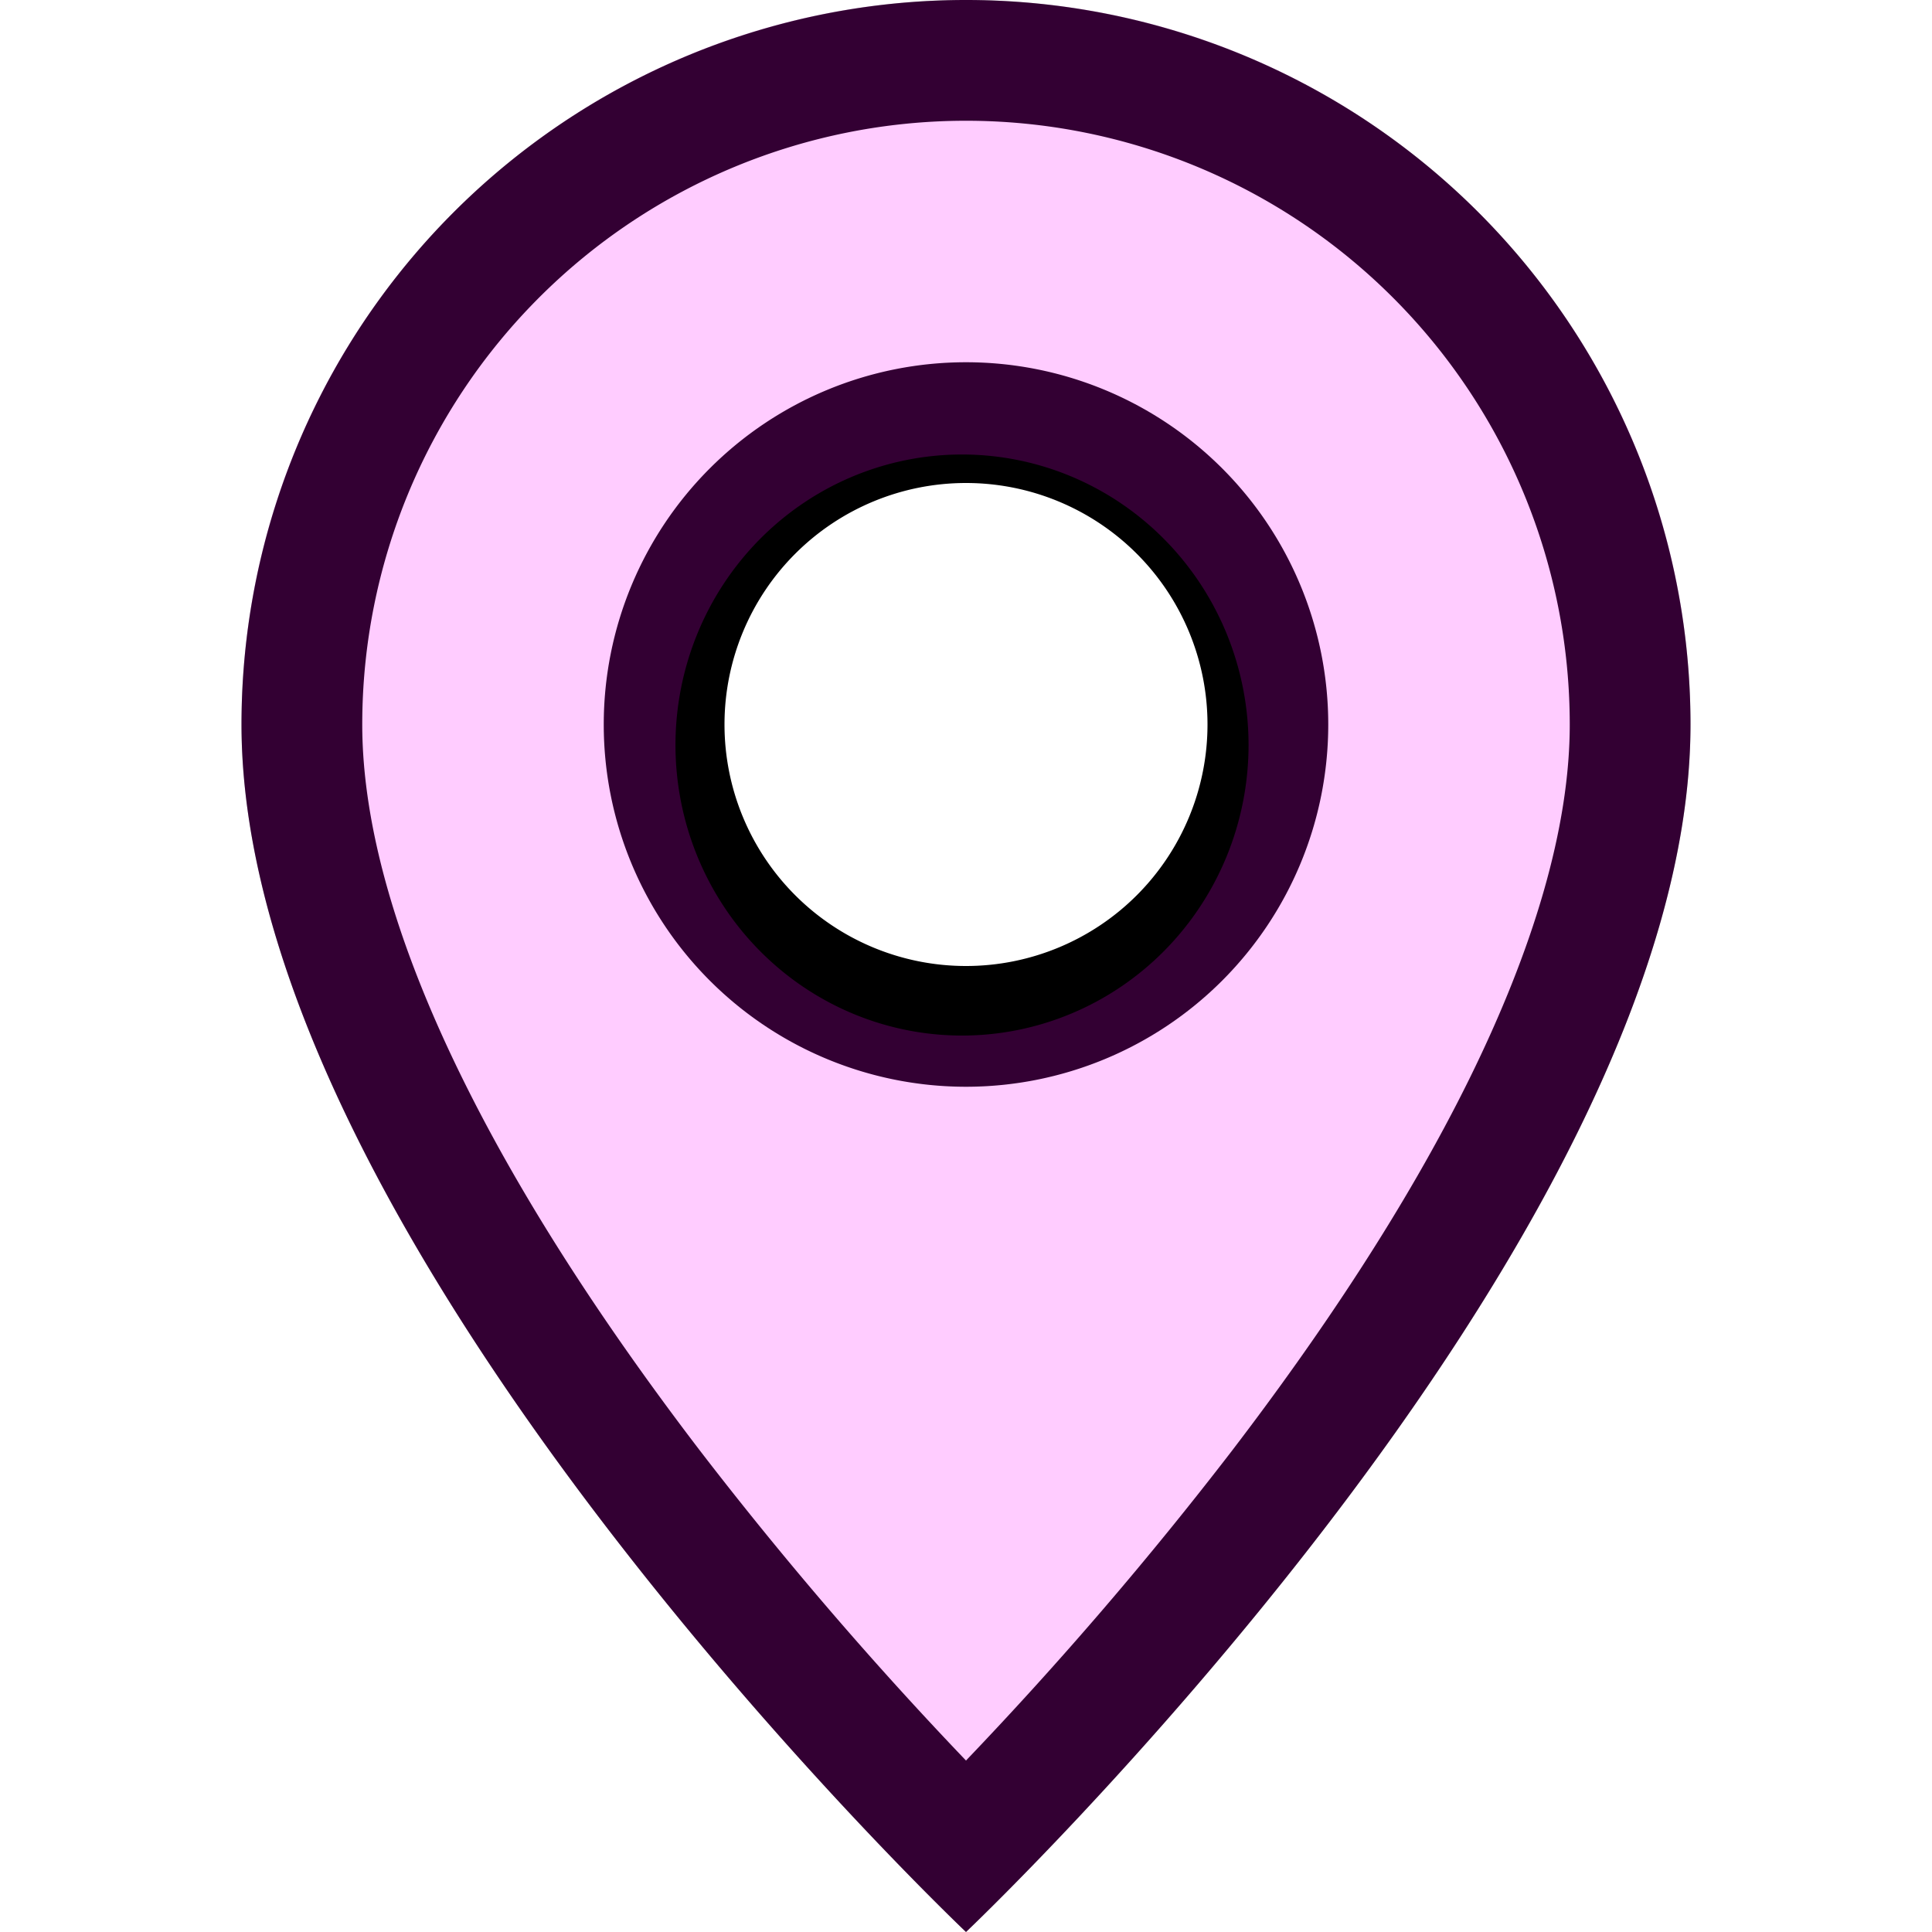 <?xml version="1.0" encoding="UTF-8" standalone="no"?>
<svg
   xmlns:dc="http://purl.org/dc/elements/1.1/"
   xmlns:cc="http://creativecommons.org/ns#"
   xmlns:rdf="http://www.w3.org/1999/02/22-rdf-syntax-ns#"
   xmlns:svg="http://www.w3.org/2000/svg"
   xmlns="http://www.w3.org/2000/svg"
   id="svg1679"
   version="1.1"
   viewBox="0 0 16 16"
   class="bi bi-geo-alt"
   fill="currentColor"
   height="16"
   width="16">
  <defs
     id="defs1683" />
  <path
     id="path1675"
     d="M12.166 8.94c-.524 1.062-1.234 2.12-1.96 3.07A31.493 31.493 0 0 1 8 14.58a31.481 31.481 0 0 1-2.206-2.57c-.726-.95-1.436-2.008-1.96-3.07C3.304 7.867 3 6.862 3 6a5 5 0 0 1 10 0c0 .862-.305 1.867-.834 2.94zM8 16s6-5.686 6-10A6 6 0 0 0 2 6c0 4.314 6 10 6 10z" />
  <path
     id="path1677"
     d="M8 8a2 2 0 1 1 0-4 2 2 0 0 1 0 4zm0 1a3 3 0 1 0 0-6 3 3 0 0 0 0 6z" />
  <path
     id="path2230"
     d="M 8 0 C 4.686 0 2 2.686 2 6 C 2 10.314 8 16 8 16 C 8 16 14 10.314 14 6 C 14 2.686 11.314 5.9211895e-16 8 0 z M 7.967 3.764 A 2.373 2.407 0 0 1 10.34 6.17 A 2.373 2.407 0 0 1 7.967 8.576 A 2.373 2.407 0 0 1 5.594 6.17 A 2.373 2.407 0 0 1 7.967 3.764 z "
     style="opacity:.2;fill:#ff00ff;fill-opacity:1" />
</svg>
<!-- MIT License -->